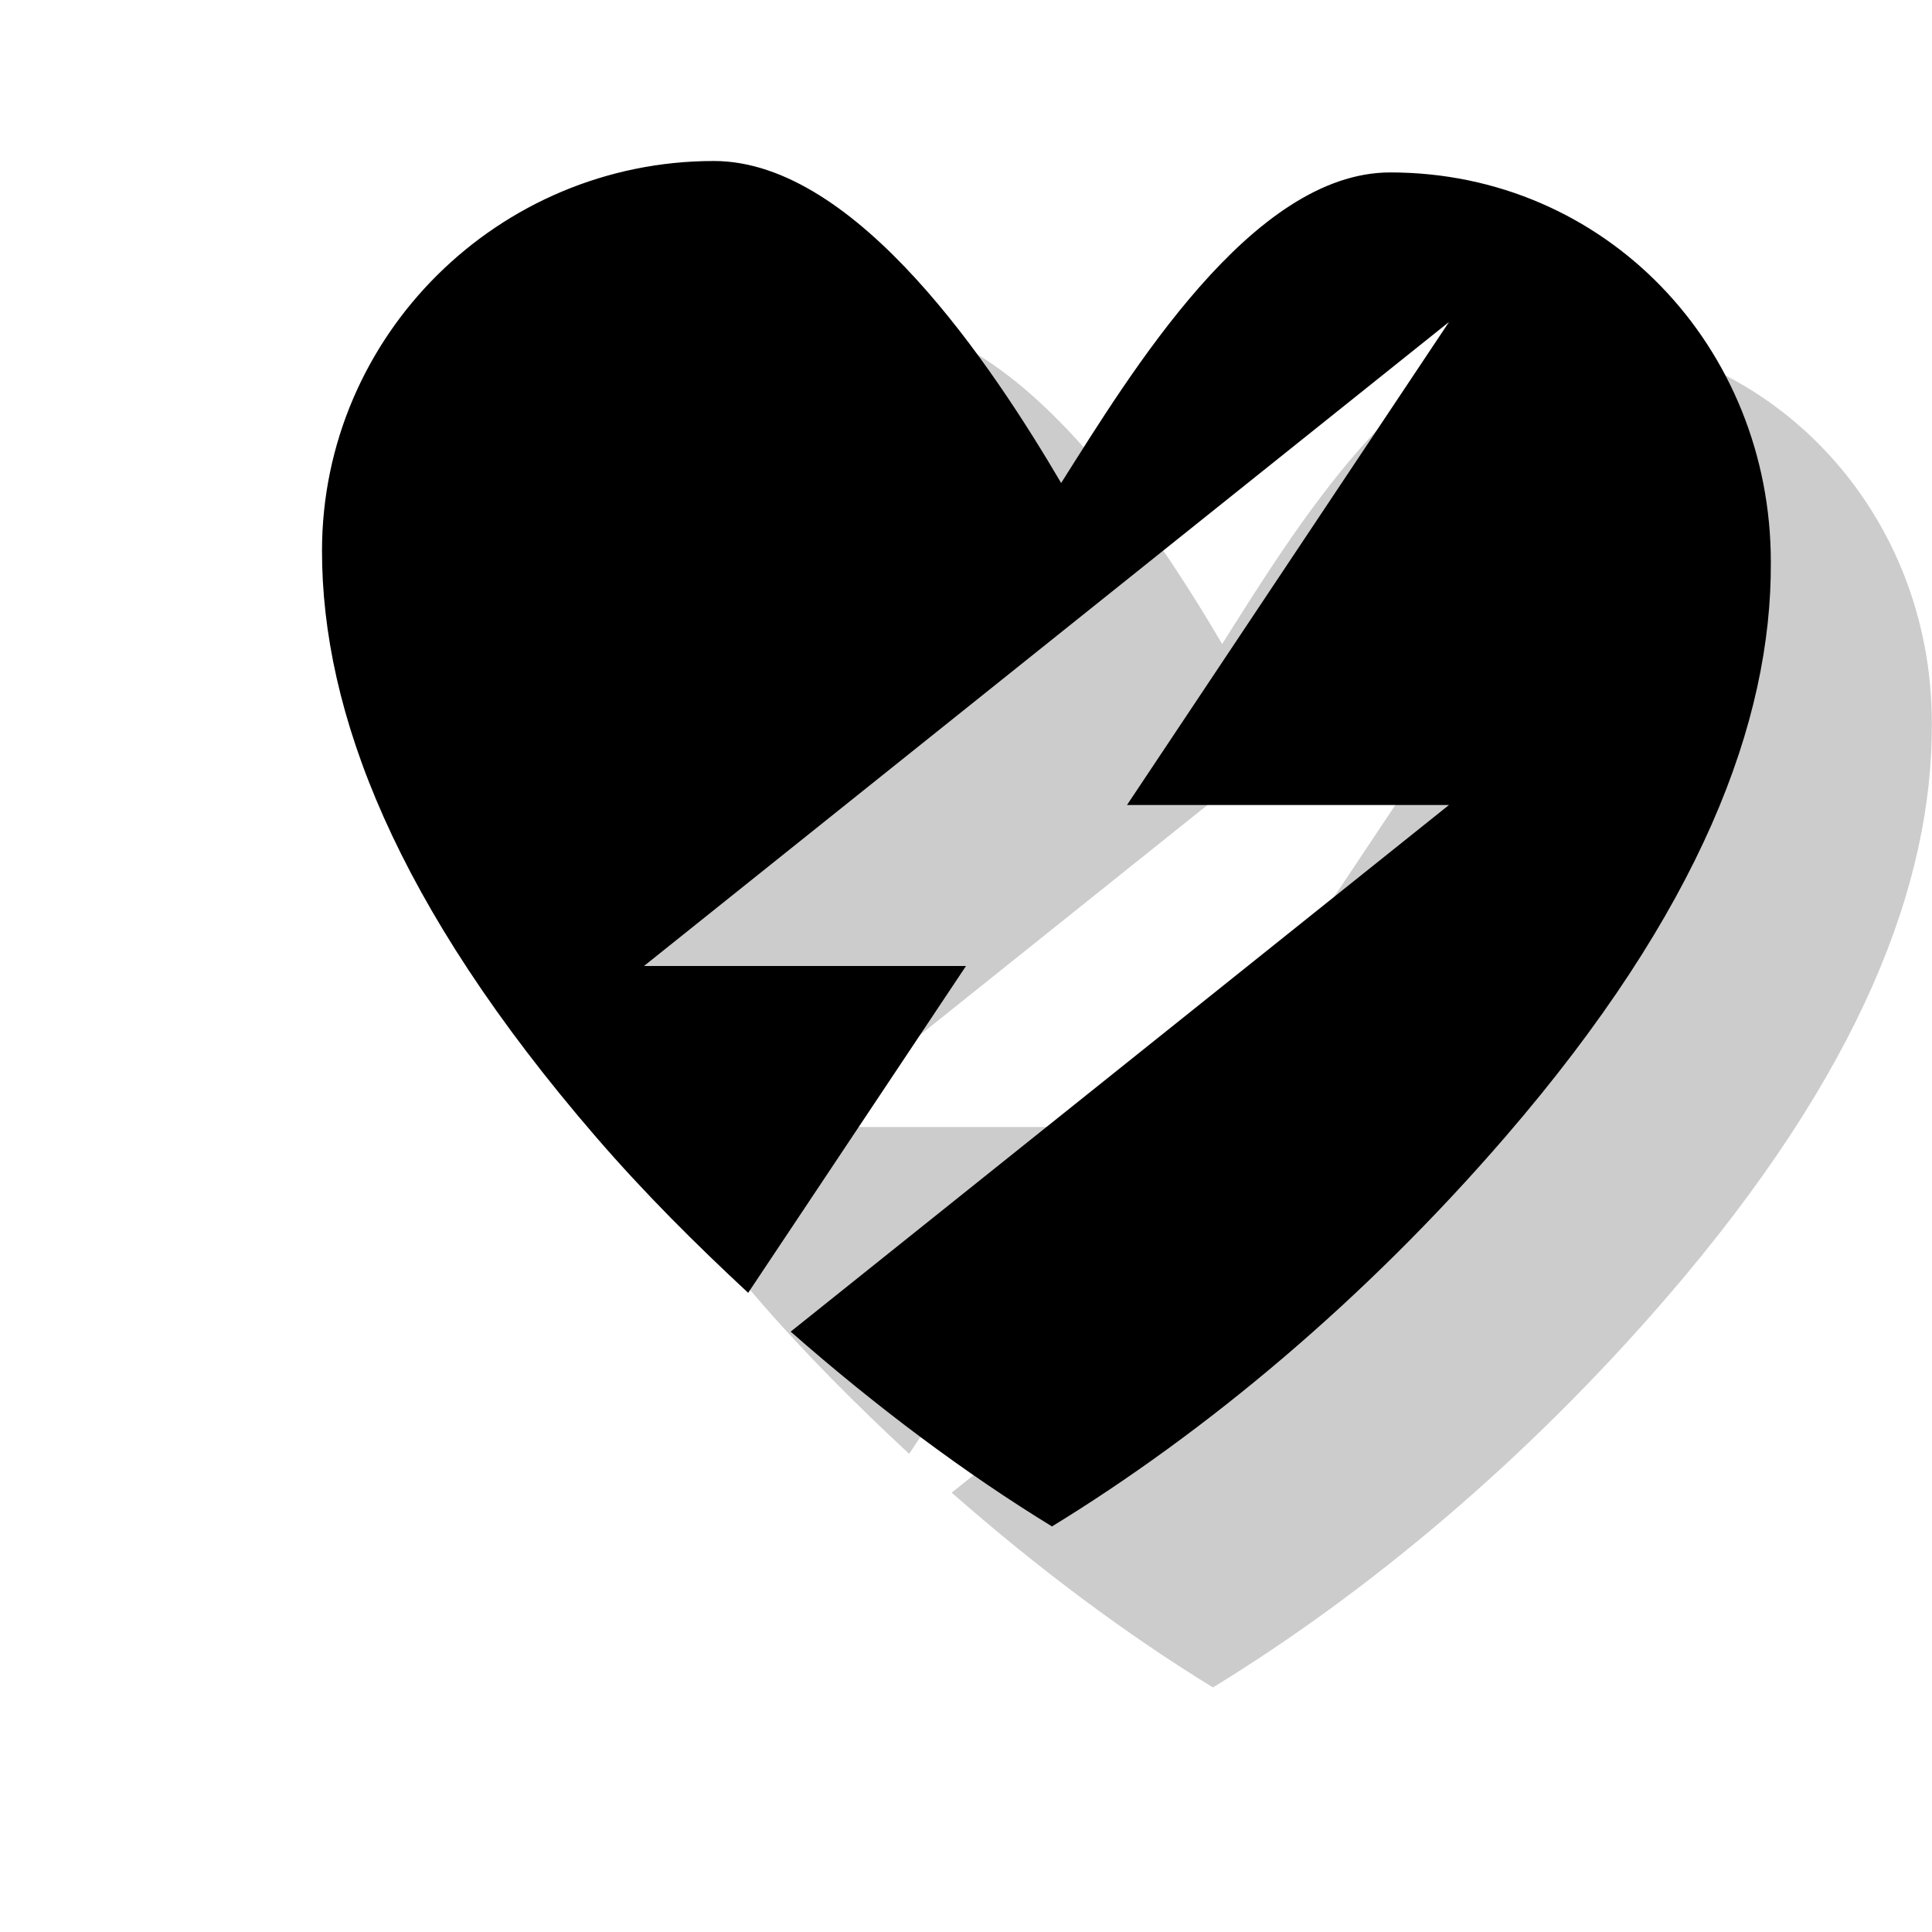 <?xml version="1.0" encoding="utf-8"?>
<!-- Generator: Adobe Illustrator 18.1.1, SVG Export Plug-In . SVG Version: 6.00 Build 0)  -->
<svg version="1.1" id="Layer_1" xmlns="http://www.w3.org/2000/svg" xmlns:xlink="http://www.w3.org/1999/xlink" x="0px" y="0px"
	 viewBox="0 0 12 12" enable-background="new 0 0 12 12" xml:space="preserve">
<path opacity="0.2" d="M9.635,2.071C8.774,2.071,8.02,3.323,7.591,4C7.17,3.284,6.325,2,5.434,2C4.096,2,3,3.084,3,4.422v0
	c0,1.003,0.458,2.2,1.701,3.639C5.003,8.411,5.322,8.728,5.647,9.03L7,7H5l5-4L8,6h2L5.911,9.271
	c0.536,0.471,1.086,0.881,1.623,1.21c0.955-0.585,1.94-1.405,2.816-2.42c1.214-1.406,1.654-2.58,1.649-3.568
	C12,3.156,10.973,2.071,9.635,2.071z"/>
<path d="M8.635,1.071C7.774,1.071,7.02,2.323,6.591,3C6.17,2.284,5.325,1,4.434,1C3.096,1,2,2.084,2,3.422v0
	c0,1.003,0.458,2.2,1.701,3.639C4.003,7.411,4.322,7.728,4.647,8.03L6,6H4l5-4L7,5h2L4.911,8.271
	c0.536,0.471,1.086,0.881,1.623,1.21c0.955-0.585,1.94-1.405,2.816-2.42c1.214-1.406,1.654-2.58,1.649-3.568
	C11,2.156,9.973,1.071,8.635,1.071z"/>
</svg>
